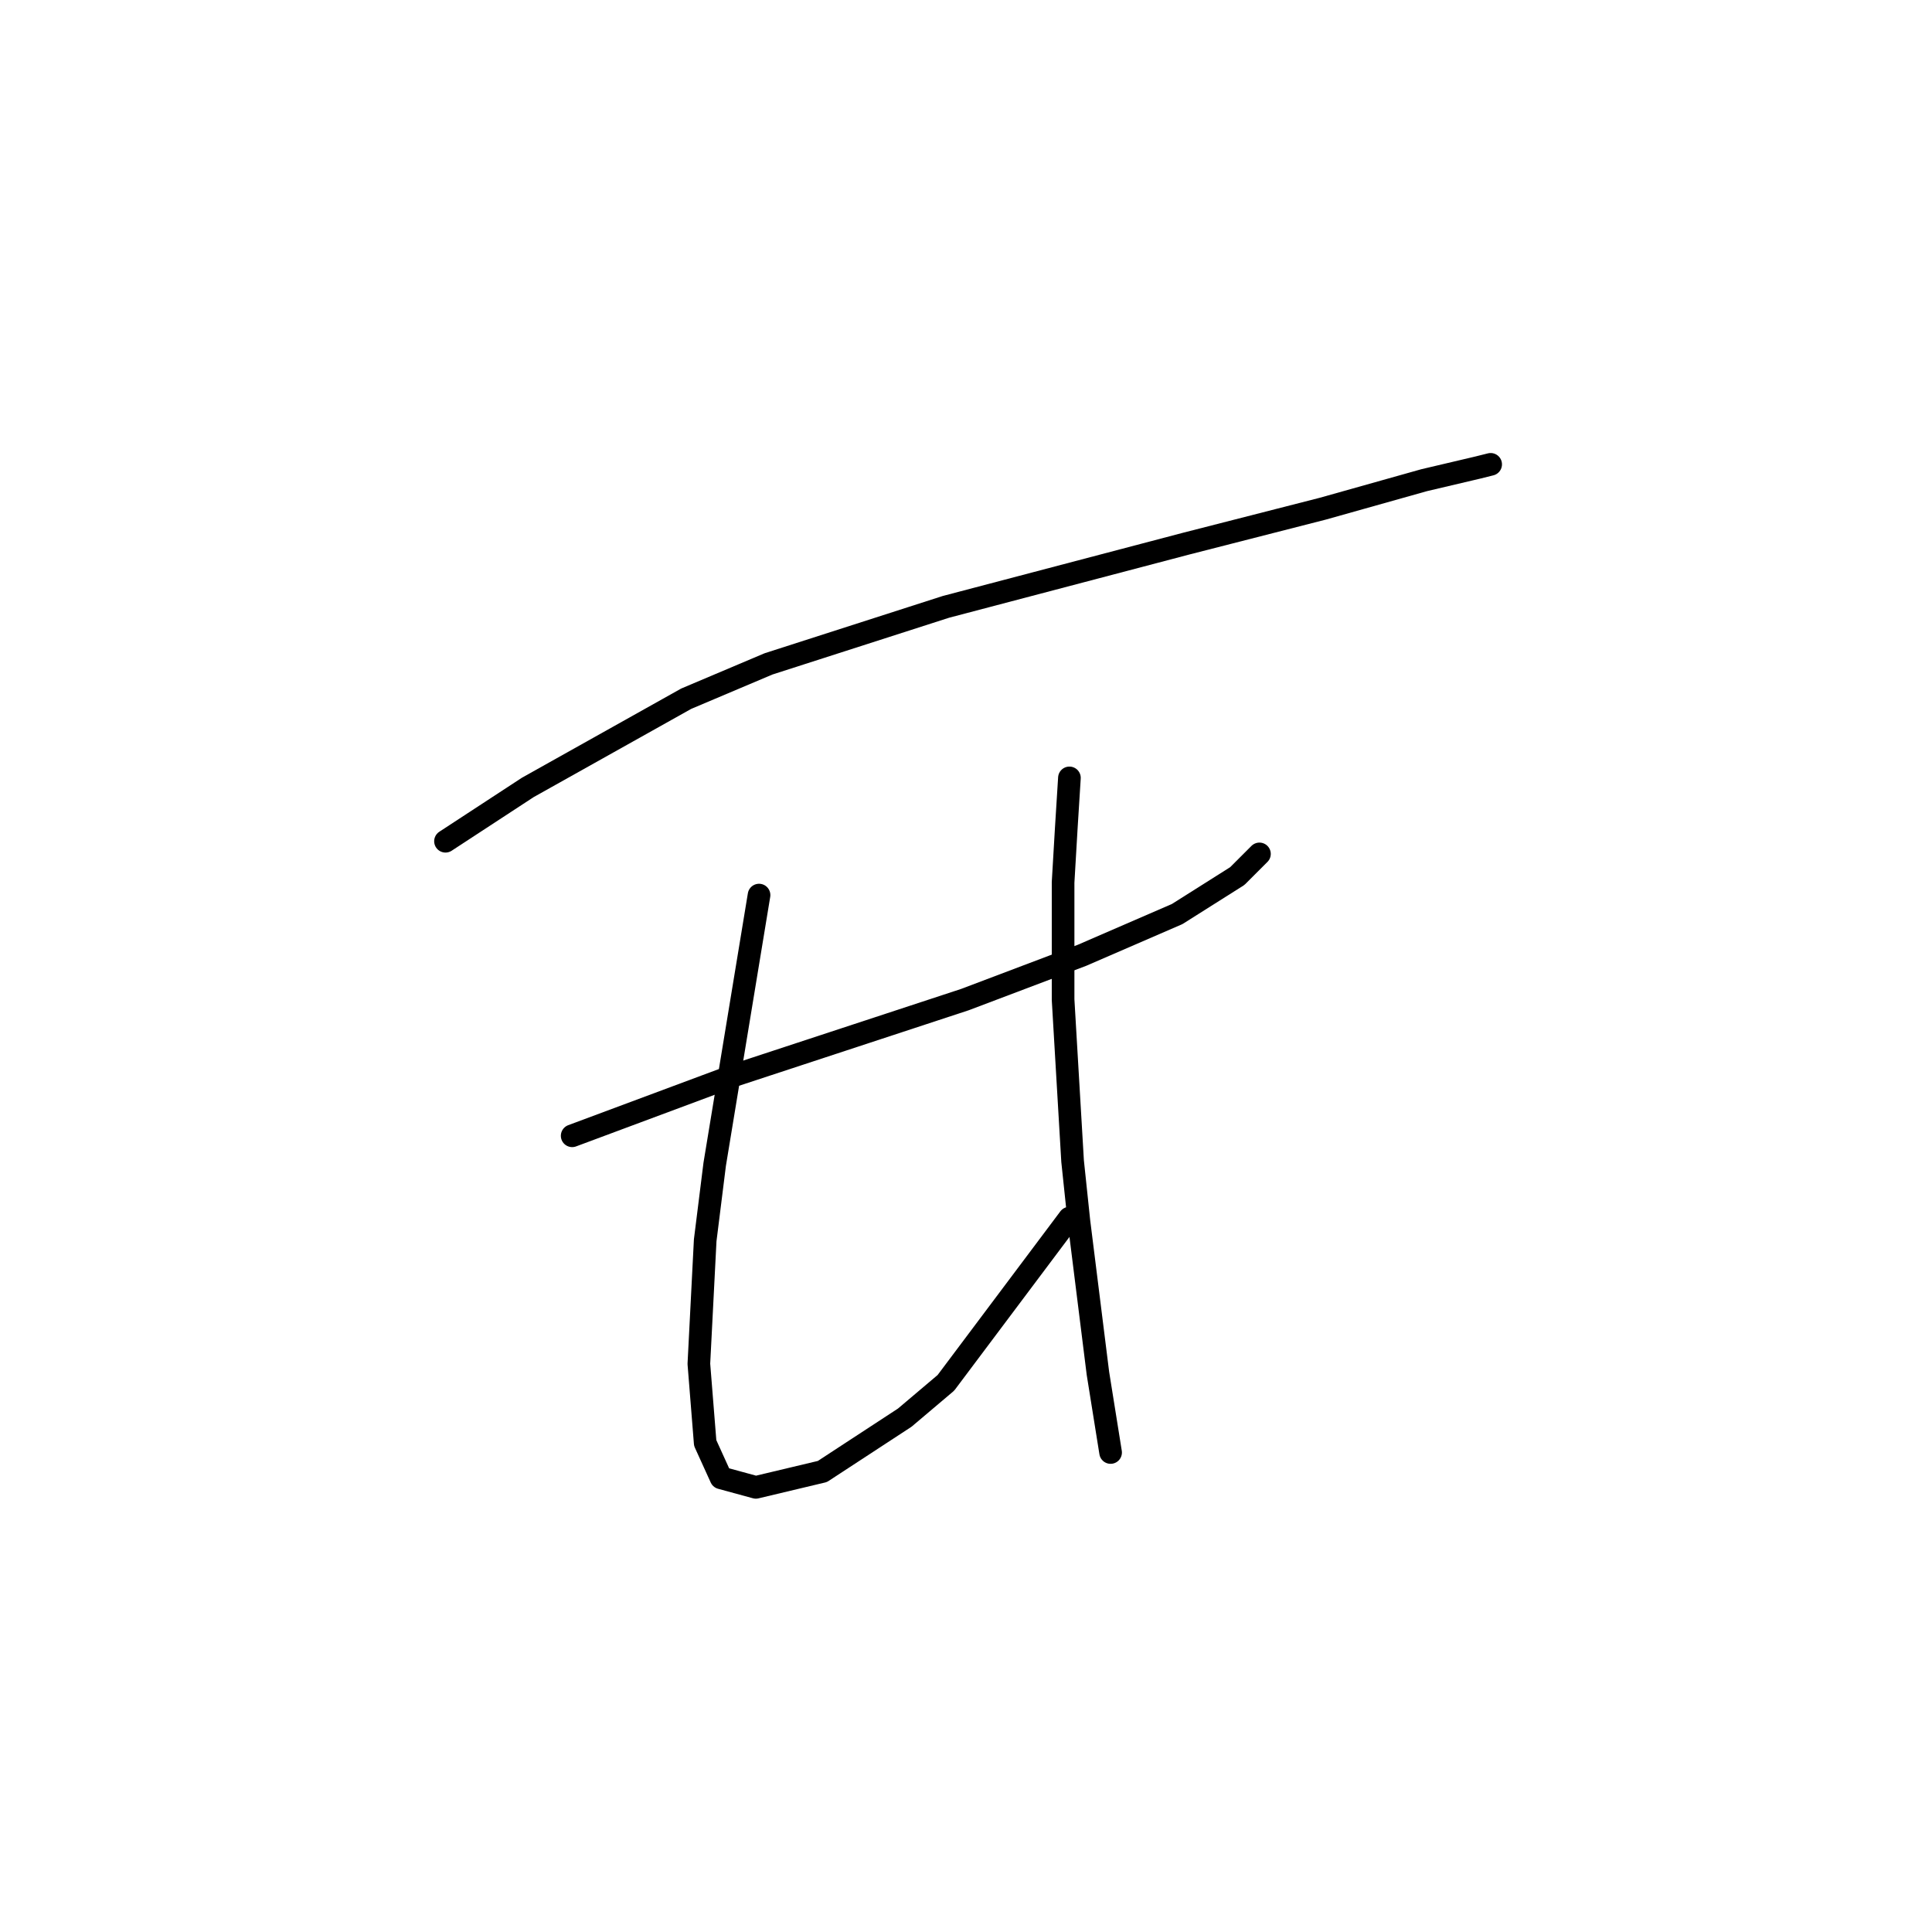 <?xml version="1.0" standalone="no"?>
    <svg width="256" height="256" xmlns="http://www.w3.org/2000/svg" version="1.1">
    <polyline stroke="black" stroke-width="3" stroke-linecap="round" fill="transparent" stroke-linejoin="round" points="59.03 111.469 69.941 104.334 90.924 92.584 101.836 87.967 125.337 80.413 157.232 72.02 175.277 67.404 188.707 63.627 195.841 61.948 197.52 61.528 197.52 61.528 " />
        <polyline stroke="black" stroke-width="3" stroke-linecap="round" fill="transparent" stroke-linejoin="round" points="75.816 150.498 97.219 142.524 127.855 132.452 143.383 126.577 155.973 121.121 163.946 116.085 166.884 113.147 166.884 113.147 " />
        <polyline stroke="black" stroke-width="3" stroke-linecap="round" fill="transparent" stroke-linejoin="round" points="100.577 118.603 94.701 154.275 93.442 164.347 92.603 180.714 93.442 191.205 95.541 195.822 100.157 197.081 108.97 194.982 119.881 187.848 125.337 183.232 141.704 161.409 141.704 161.409 " />
        <polyline stroke="black" stroke-width="3" stroke-linecap="round" fill="transparent" stroke-linejoin="round" points="141.704 103.075 141.284 109.79 140.865 116.924 140.865 132.452 141.284 139.586 142.124 153.855 142.963 161.829 145.481 181.973 147.16 192.464 147.16 192.464 " />
        </svg>